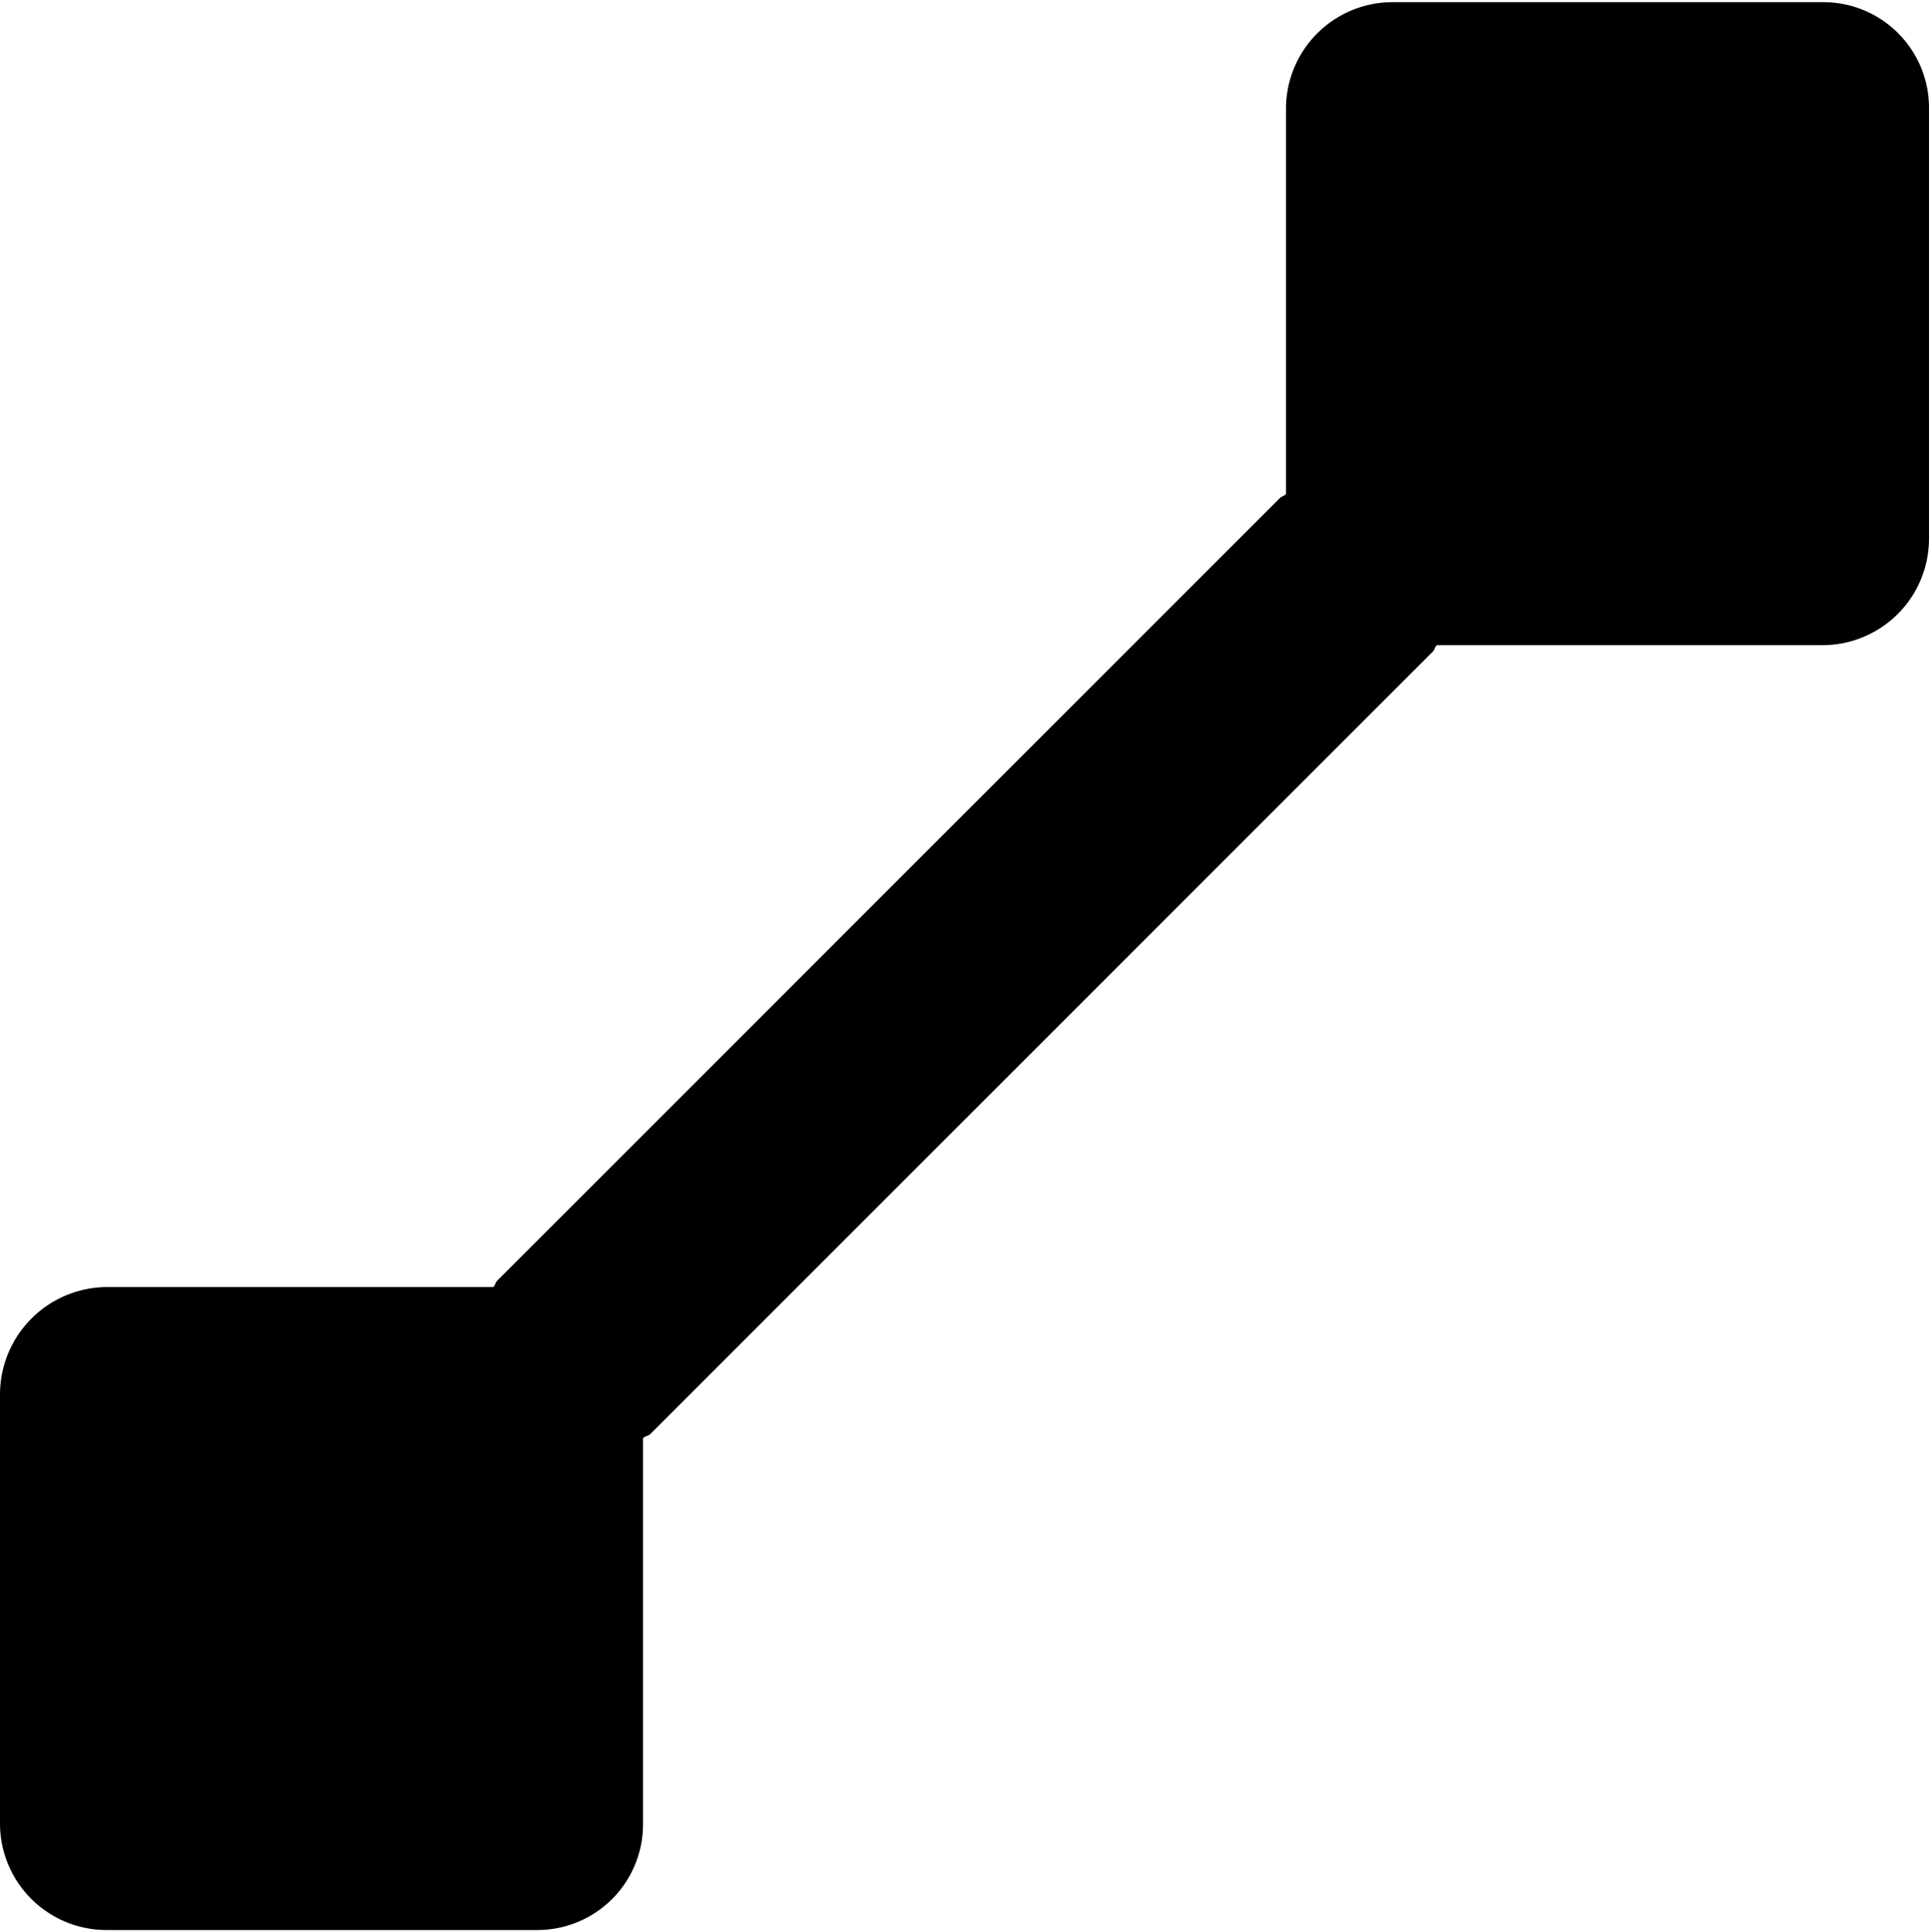 <svg xmlns="http://www.w3.org/2000/svg" width="1799.993" height="1803.082" viewBox="0 0 1799.993 1803.082"><path d="M1800 101.04v401a99.443 99.443 0 0 1 -99 100h-360c-2 0.995 -2 4 -4 6l-730 730c-2 2 -5 2 -7 4v360a98.589 98.589 0 0 1 -99 99H100a99.442 99.442 0 0 1 -100 -99v-401a100.3 100.3 0 0 1 100 -100H460c2 -1 2 -4 4 -6l730 -730c2 -2 4 -2 6 -4v-360a99.443 99.443 0 0 1 100 -99h401A98.589 98.589 0 0 1 1800 101.04Z"/><path width="18" fill="none" d="M0 0H1799.993V1803.082H0V0z"/></svg>